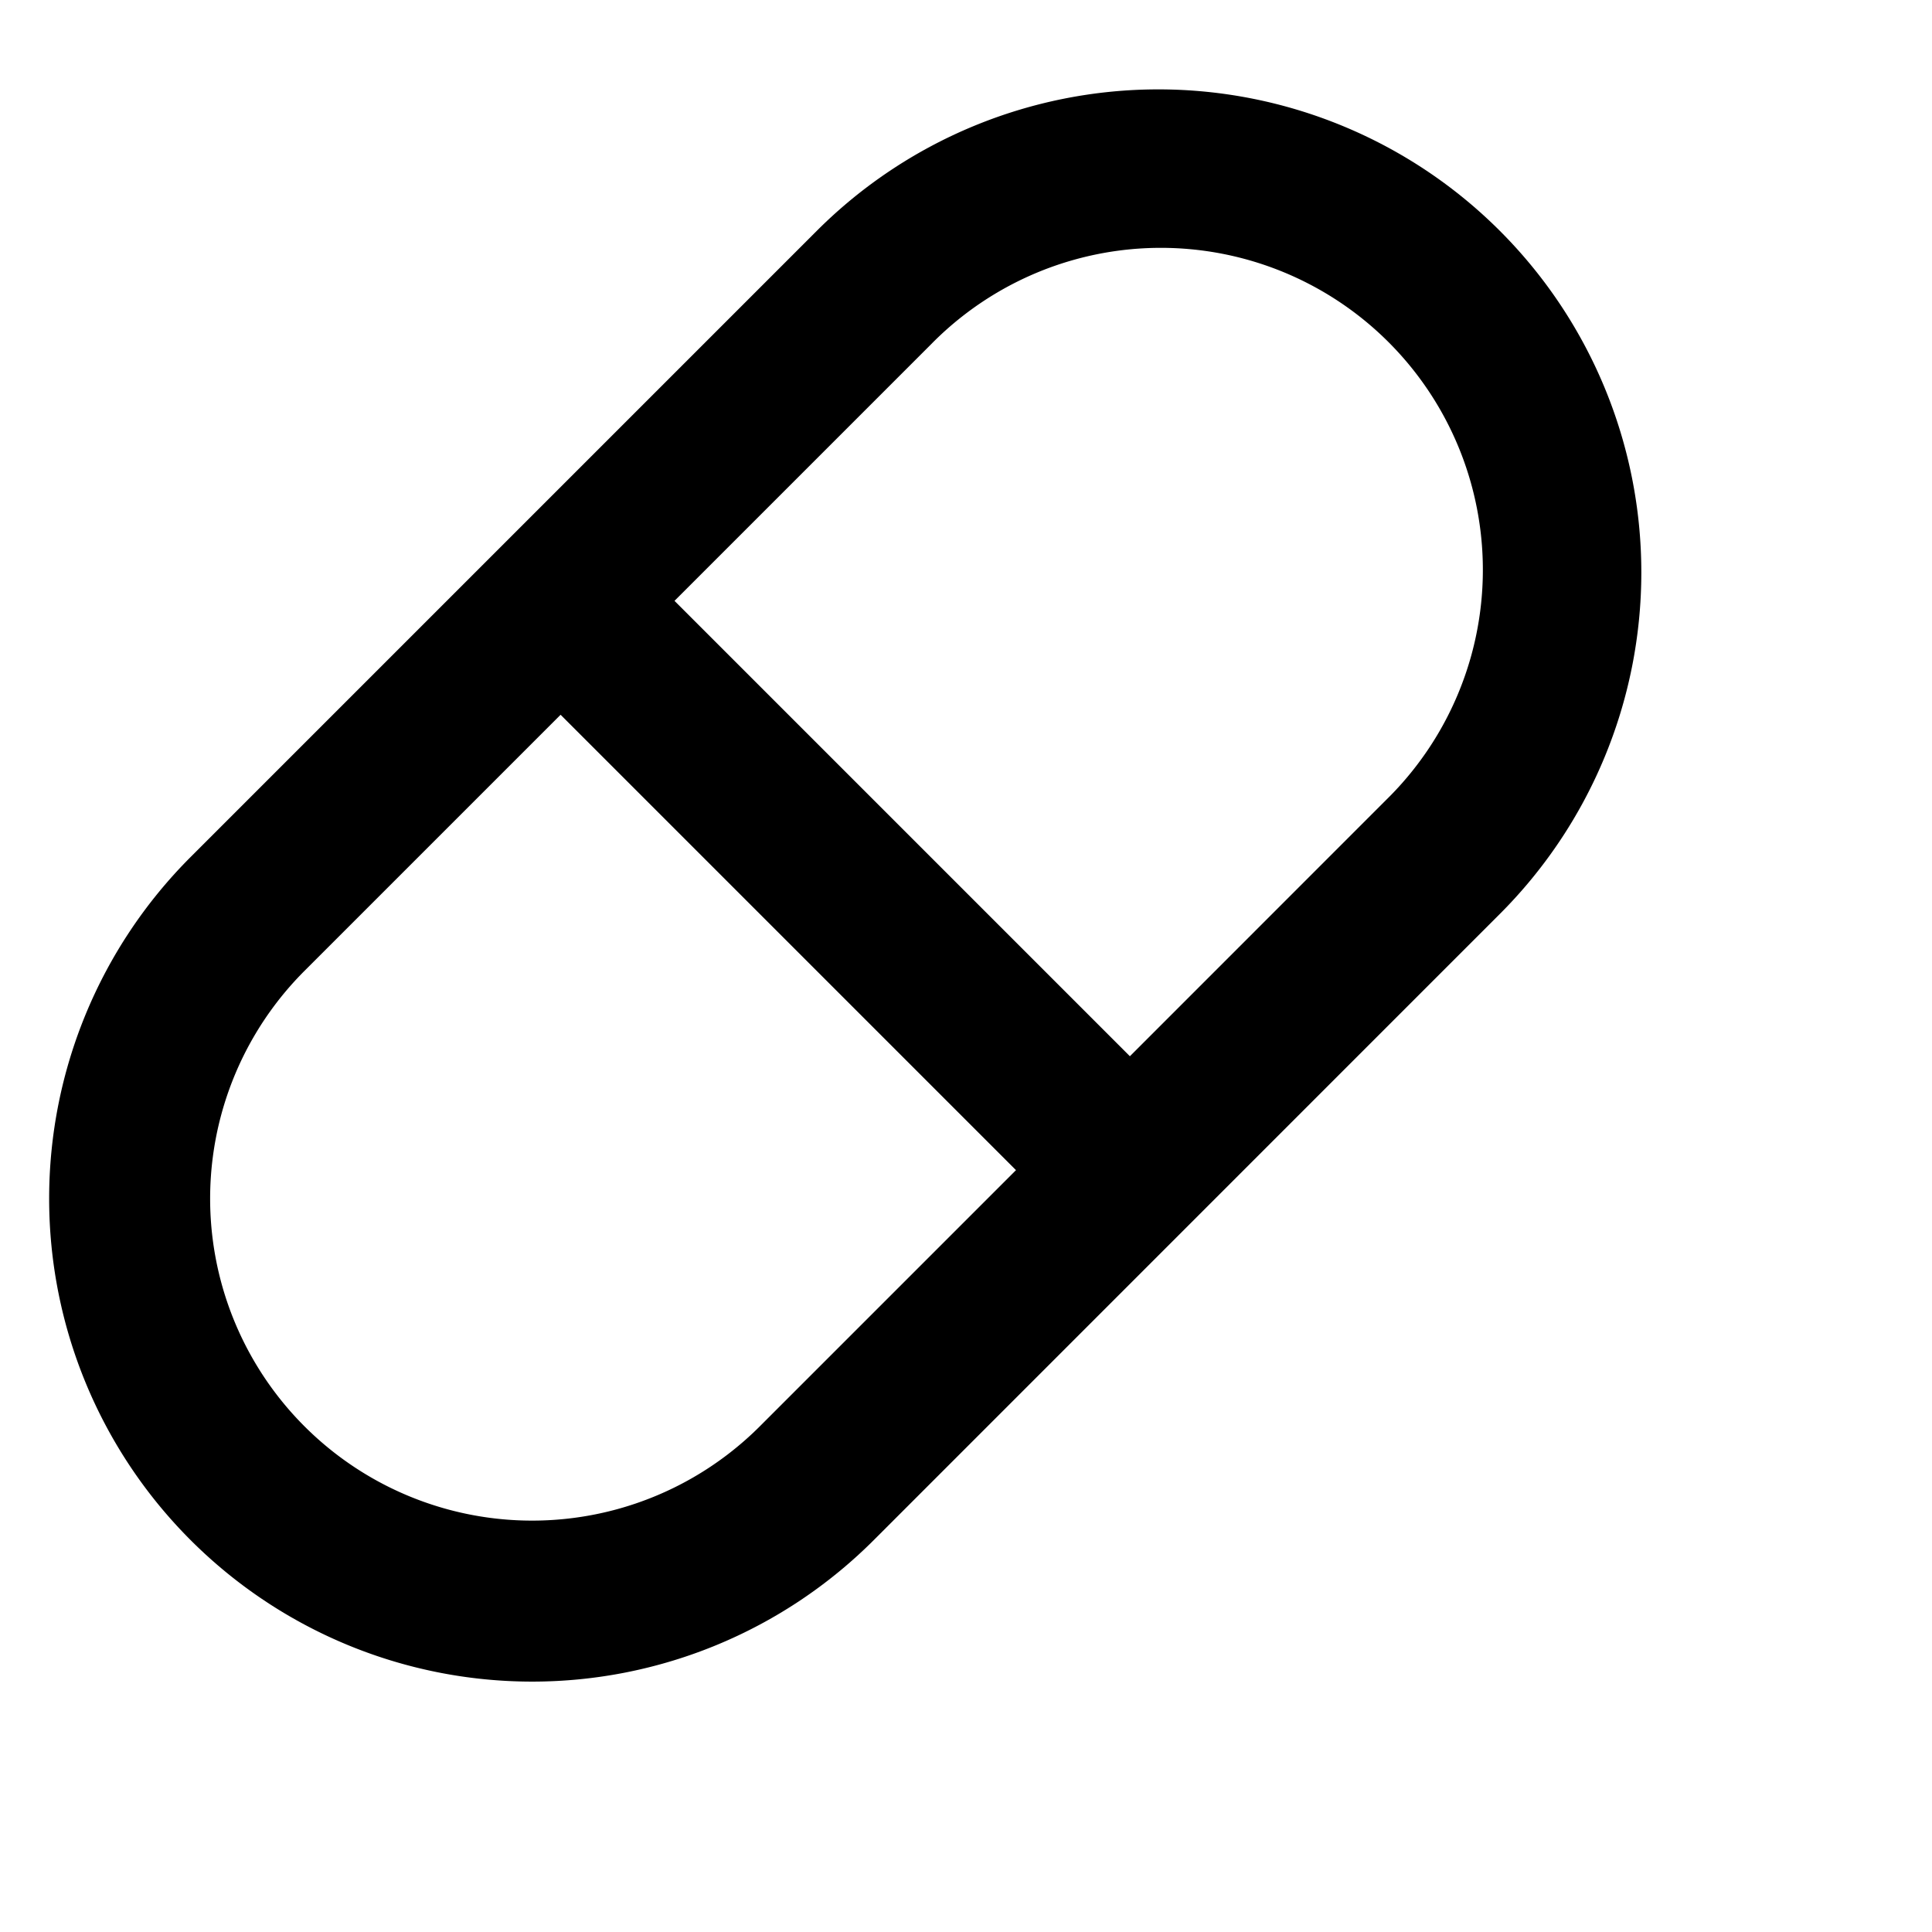 <svg xmlns="http://www.w3.org/2000/svg" width="24" height="24" fill="none">
  <path
    fill="currentColor"
    d="M2.368 10.646a6 6 0 0 0 8.486 8.486l7.778-7.779a6 6 0 0 0-8.486-8.485zm1.414 7.072a4 4 0 0 1 0-5.657l3.182-3.182 5.657 5.657-3.182 3.182a4 4 0 0 1-5.657 0m10.254-4.597L8.379 7.464l3.182-3.182a4 4 0 1 1 5.656 5.657z"
  />
</svg>
